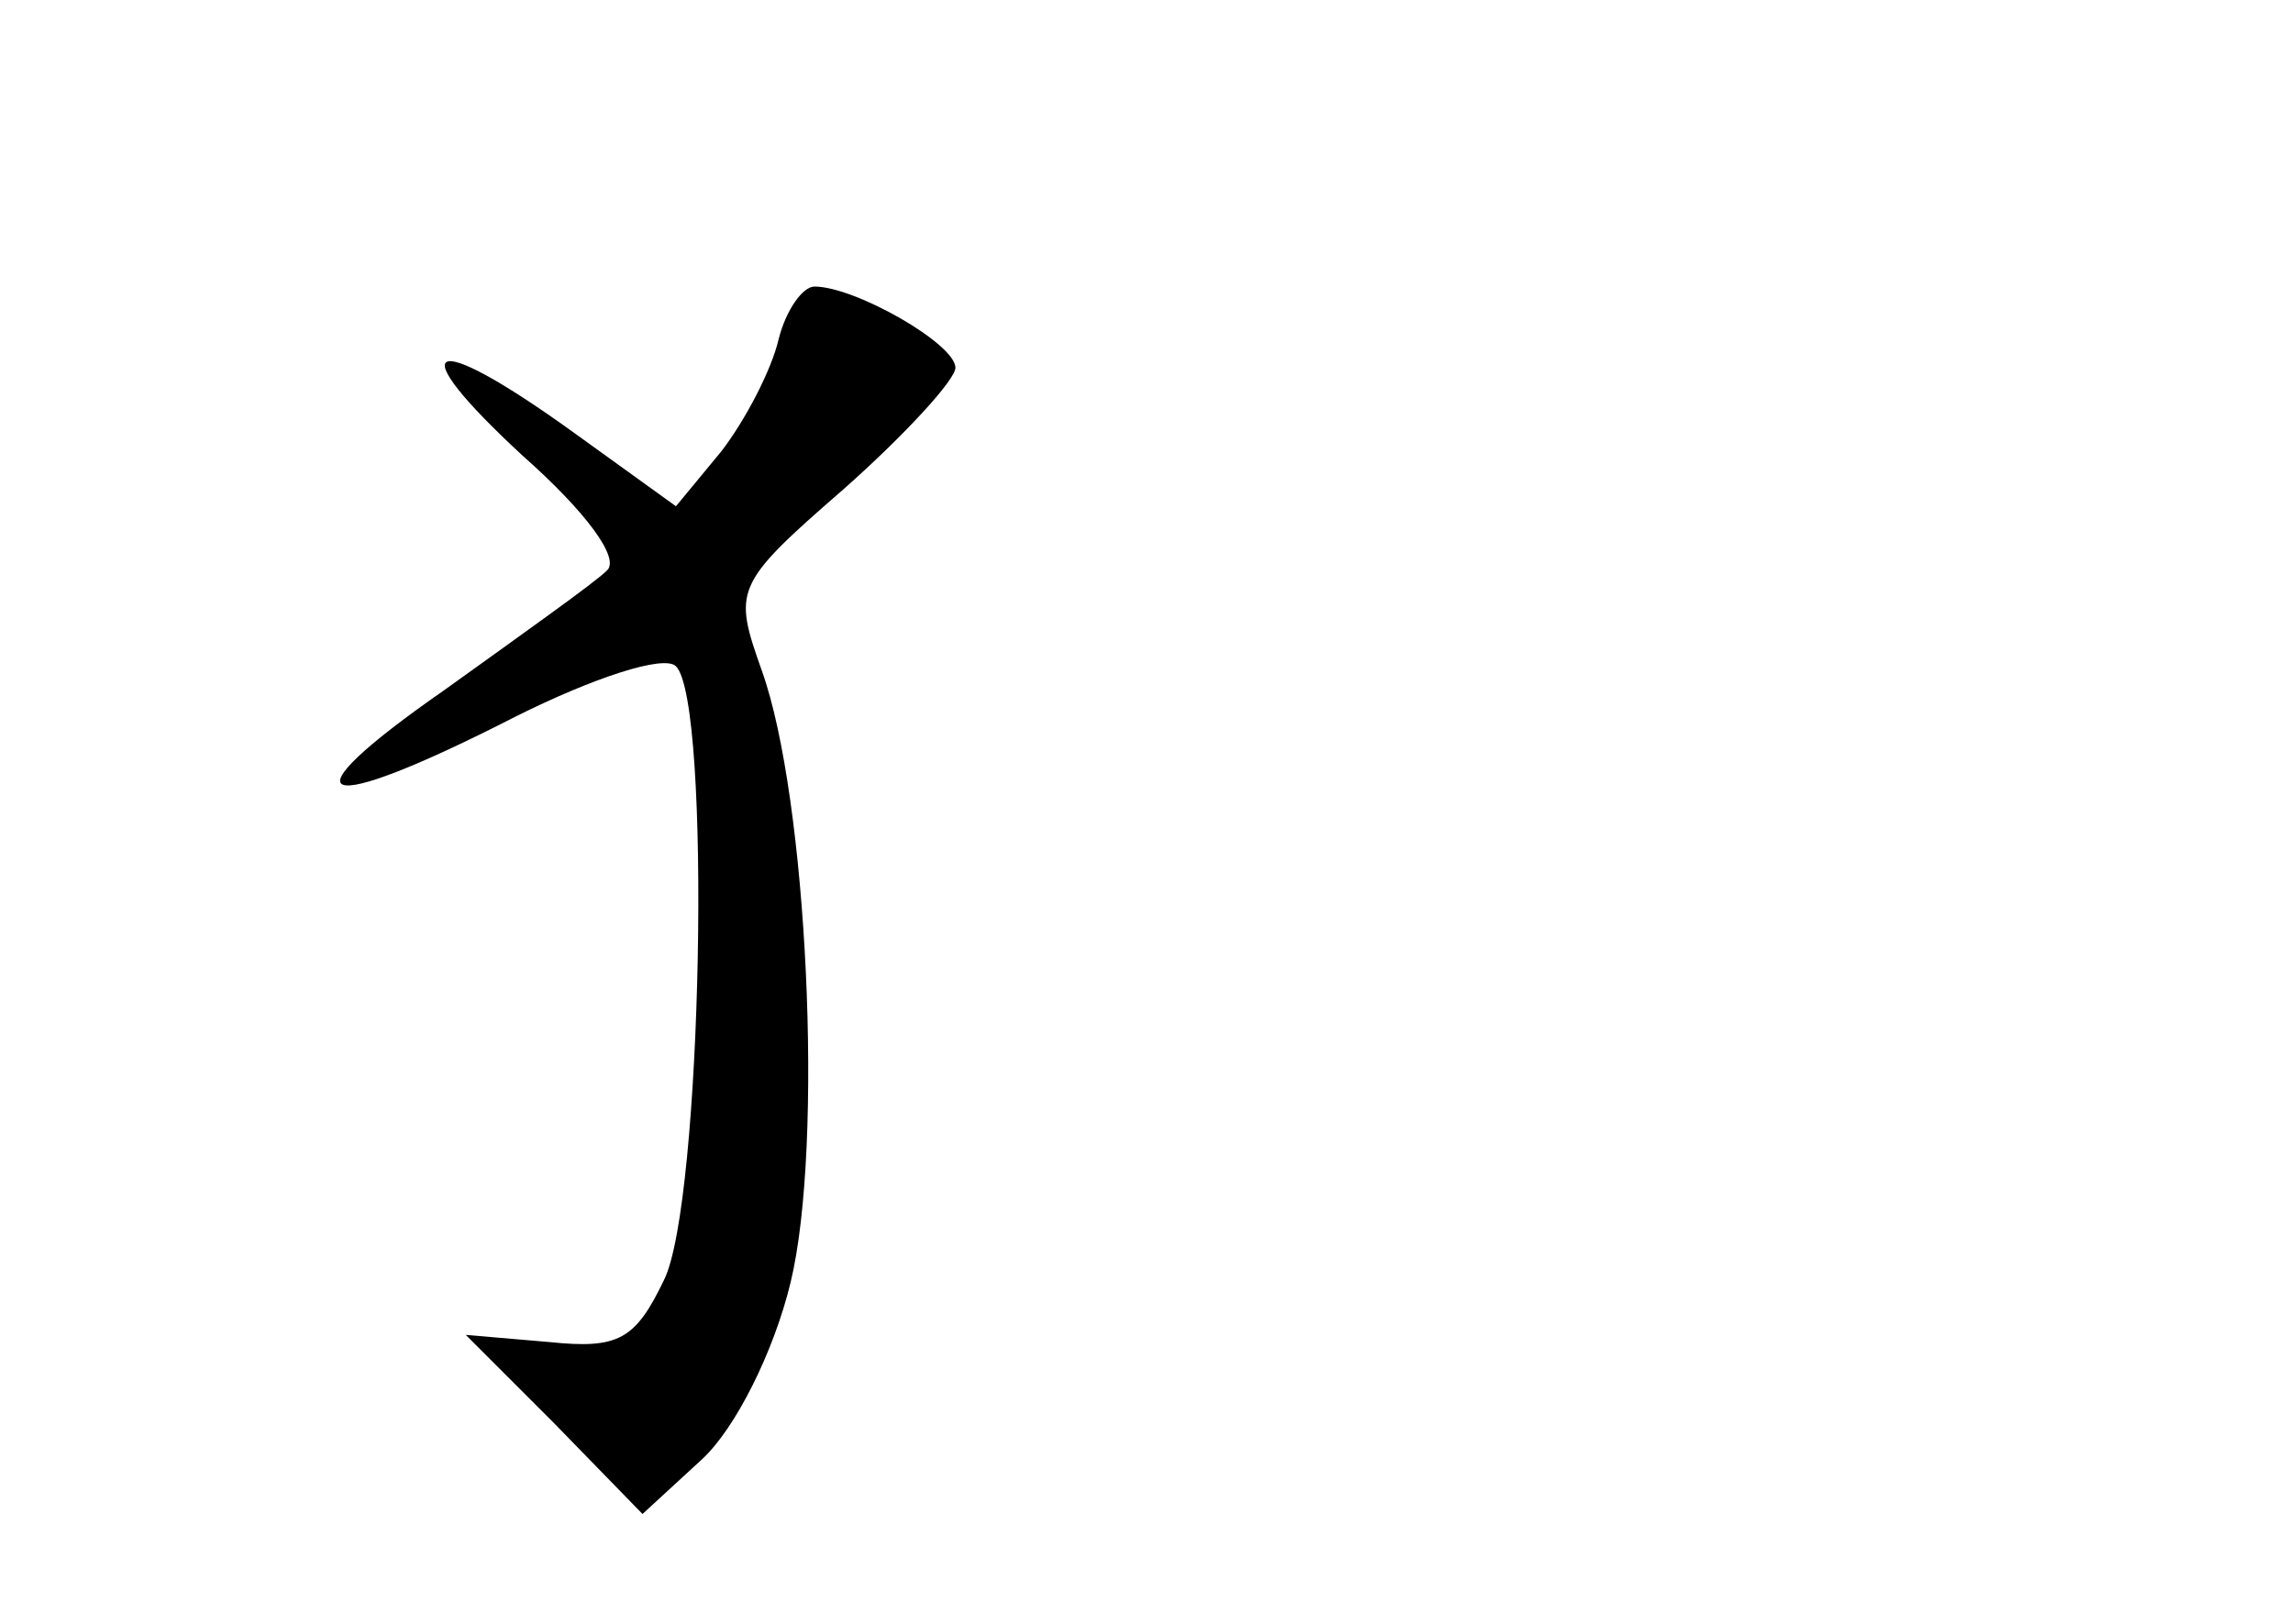 <?xml version="1.0" standalone="no"?>
<!DOCTYPE svg PUBLIC "-//W3C//DTD SVG 20010904//EN"
 "http://www.w3.org/TR/2001/REC-SVG-20010904/DTD/svg10.dtd">
<svg version="1.0" xmlns="http://www.w3.org/2000/svg"
 width="96pt" height="68pt" viewBox="0 0 96 68"
 preserveAspectRatio="xMidYMid meet">
<g transform="translate(0,68) scale(0.1,-0.1)"
fill="#000000" stroke="none">
<path d="M326 538 c-3 -13 -14 -34 -24 -47 l-19 -23 -43 31 c-61 44 -73 38
-21 -10 26 -23 41 -43 35 -48 -5 -5 -36 -27 -68 -50 -69 -48 -54 -54 30 -11
32 16 62 26 67 21 15 -15 11 -225 -5 -257 -12 -25 -19 -29 -48 -26 l-35 3 37
-37 37 -38 25 23 c14 13 30 45 37 74 14 58 7 203 -12 256 -12 34 -12 36 34 76
26 23 47 46 47 51 0 10 -42 34 -59 34 -5 0 -12 -10 -15 -22z"/>
</g>
</svg>
